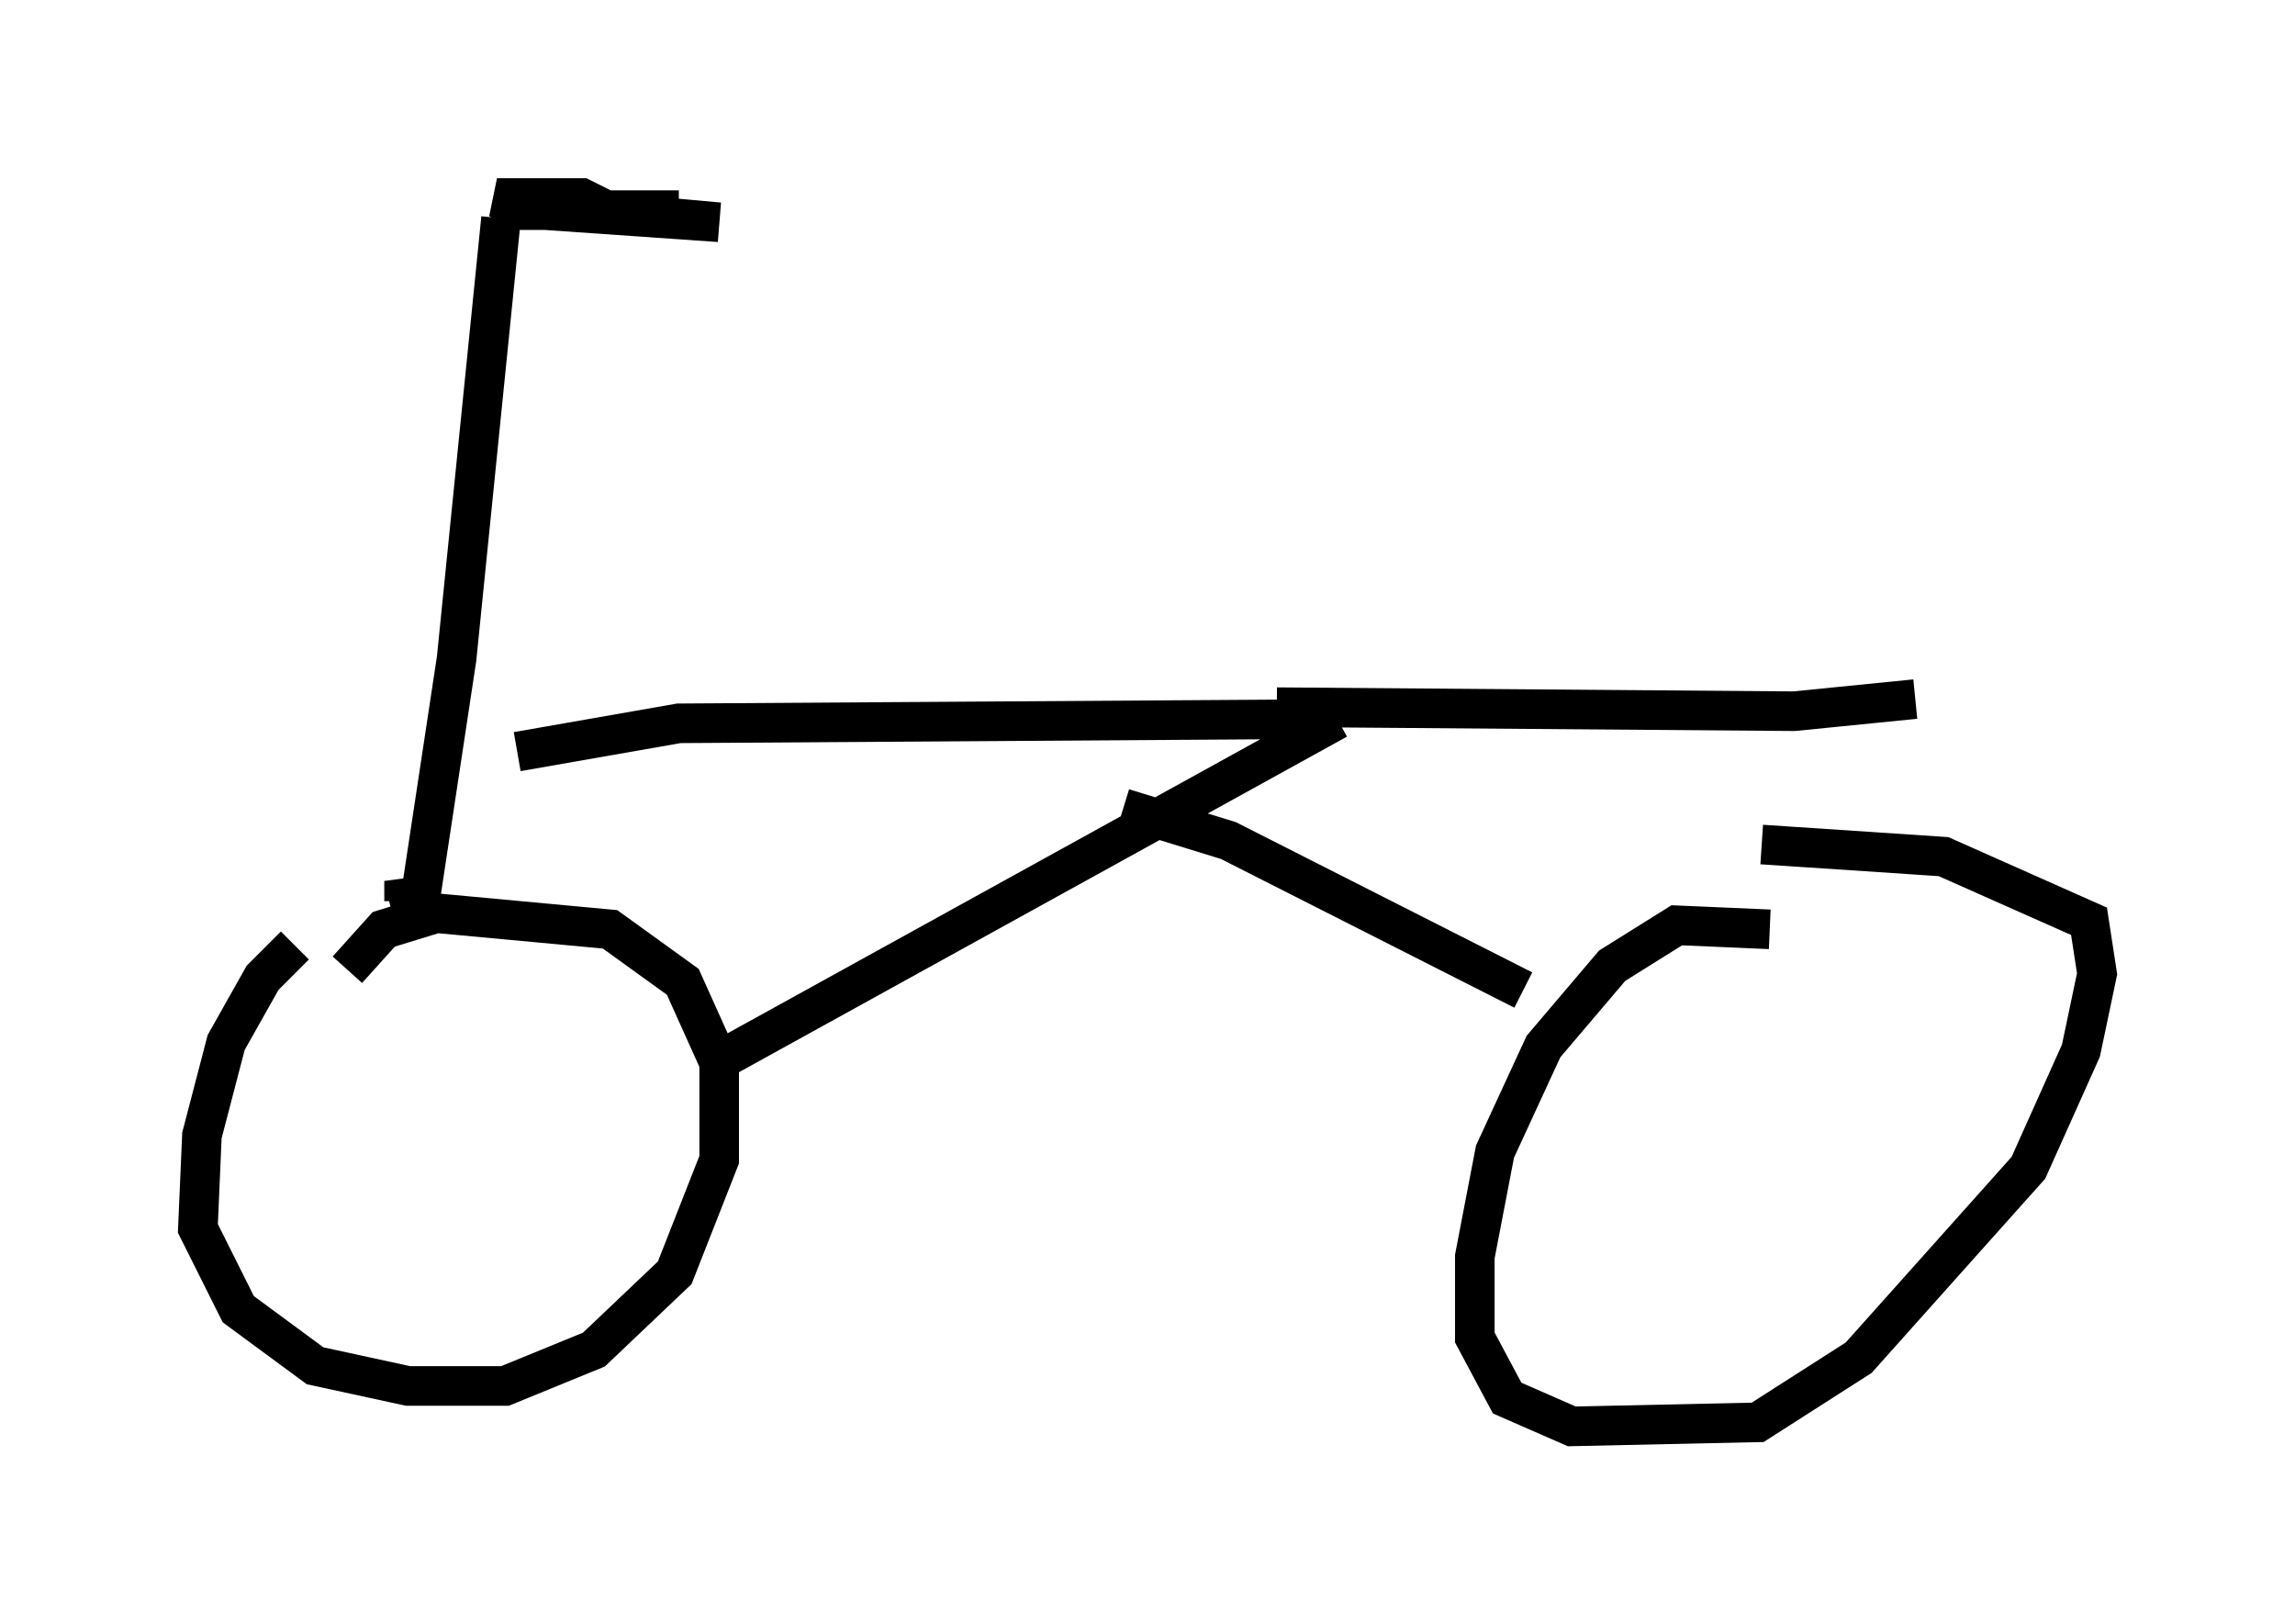 <?xml version="1.0" encoding="utf-8" ?>
<svg baseProfile="full" height="41.034" version="1.1" width="57.98" xmlns="http://www.w3.org/2000/svg" xmlns:ev="http://www.w3.org/2001/xml-events" xmlns:xlink="http://www.w3.org/1999/xlink"><defs /><rect fill="white" height="41.034" width="57.98" x="0" y="0" /><path d="M8.777, 23.784 m-1.327, 0.102 l-0.817, 0.817 -0.919, 1.633 l-0.613, 2.348 -0.102, 2.348 l1.021, 2.042 1.94, 1.429 l2.348, 0.51 2.45, 0.0 l2.246, -0.919 2.042, -1.94 l1.123, -2.858 0.0, -2.45 l-0.919, -2.042 -1.838, -1.327 l-4.39, -0.408 -1.327, 0.408 l-0.919, 1.021 m35.934, -1.021 l-2.348, -0.102 -1.633, 1.021 l-1.735, 2.042 -1.225, 2.654 l-0.51, 2.654 0.0, 2.042 l0.817, 1.531 1.633, 0.715 l4.696, -0.102 2.552, -1.633 l4.288, -4.798 1.327, -2.96 l0.408, -1.94 -0.204, -1.327 l-3.675, -1.633 -4.594, -0.306 m-26.44, 5.513 l15.721, -8.677 m-5.41, 2.246 l2.654, 0.817 7.452, 3.777 m-6.227, -7.146 l13.067, 0.102 3.063, -0.306 m-15.619, 0.51 l-15.619, 0.102 -4.083, 0.715 m-2.858, 3.777 l0.0, -0.51 0.306, 1.123 l1.021, -6.738 1.123, -11.127 m-0.102, -0.204 l2.756, 0.0 -0.613, -0.306 l-2.144, 0.0 0.715, 0.306 l3.879, 0.0 -2.348, 0.0 l3.369, 0.306 -4.39, -0.306 " fill="none" stroke="black" stroke-width="1" /></svg>